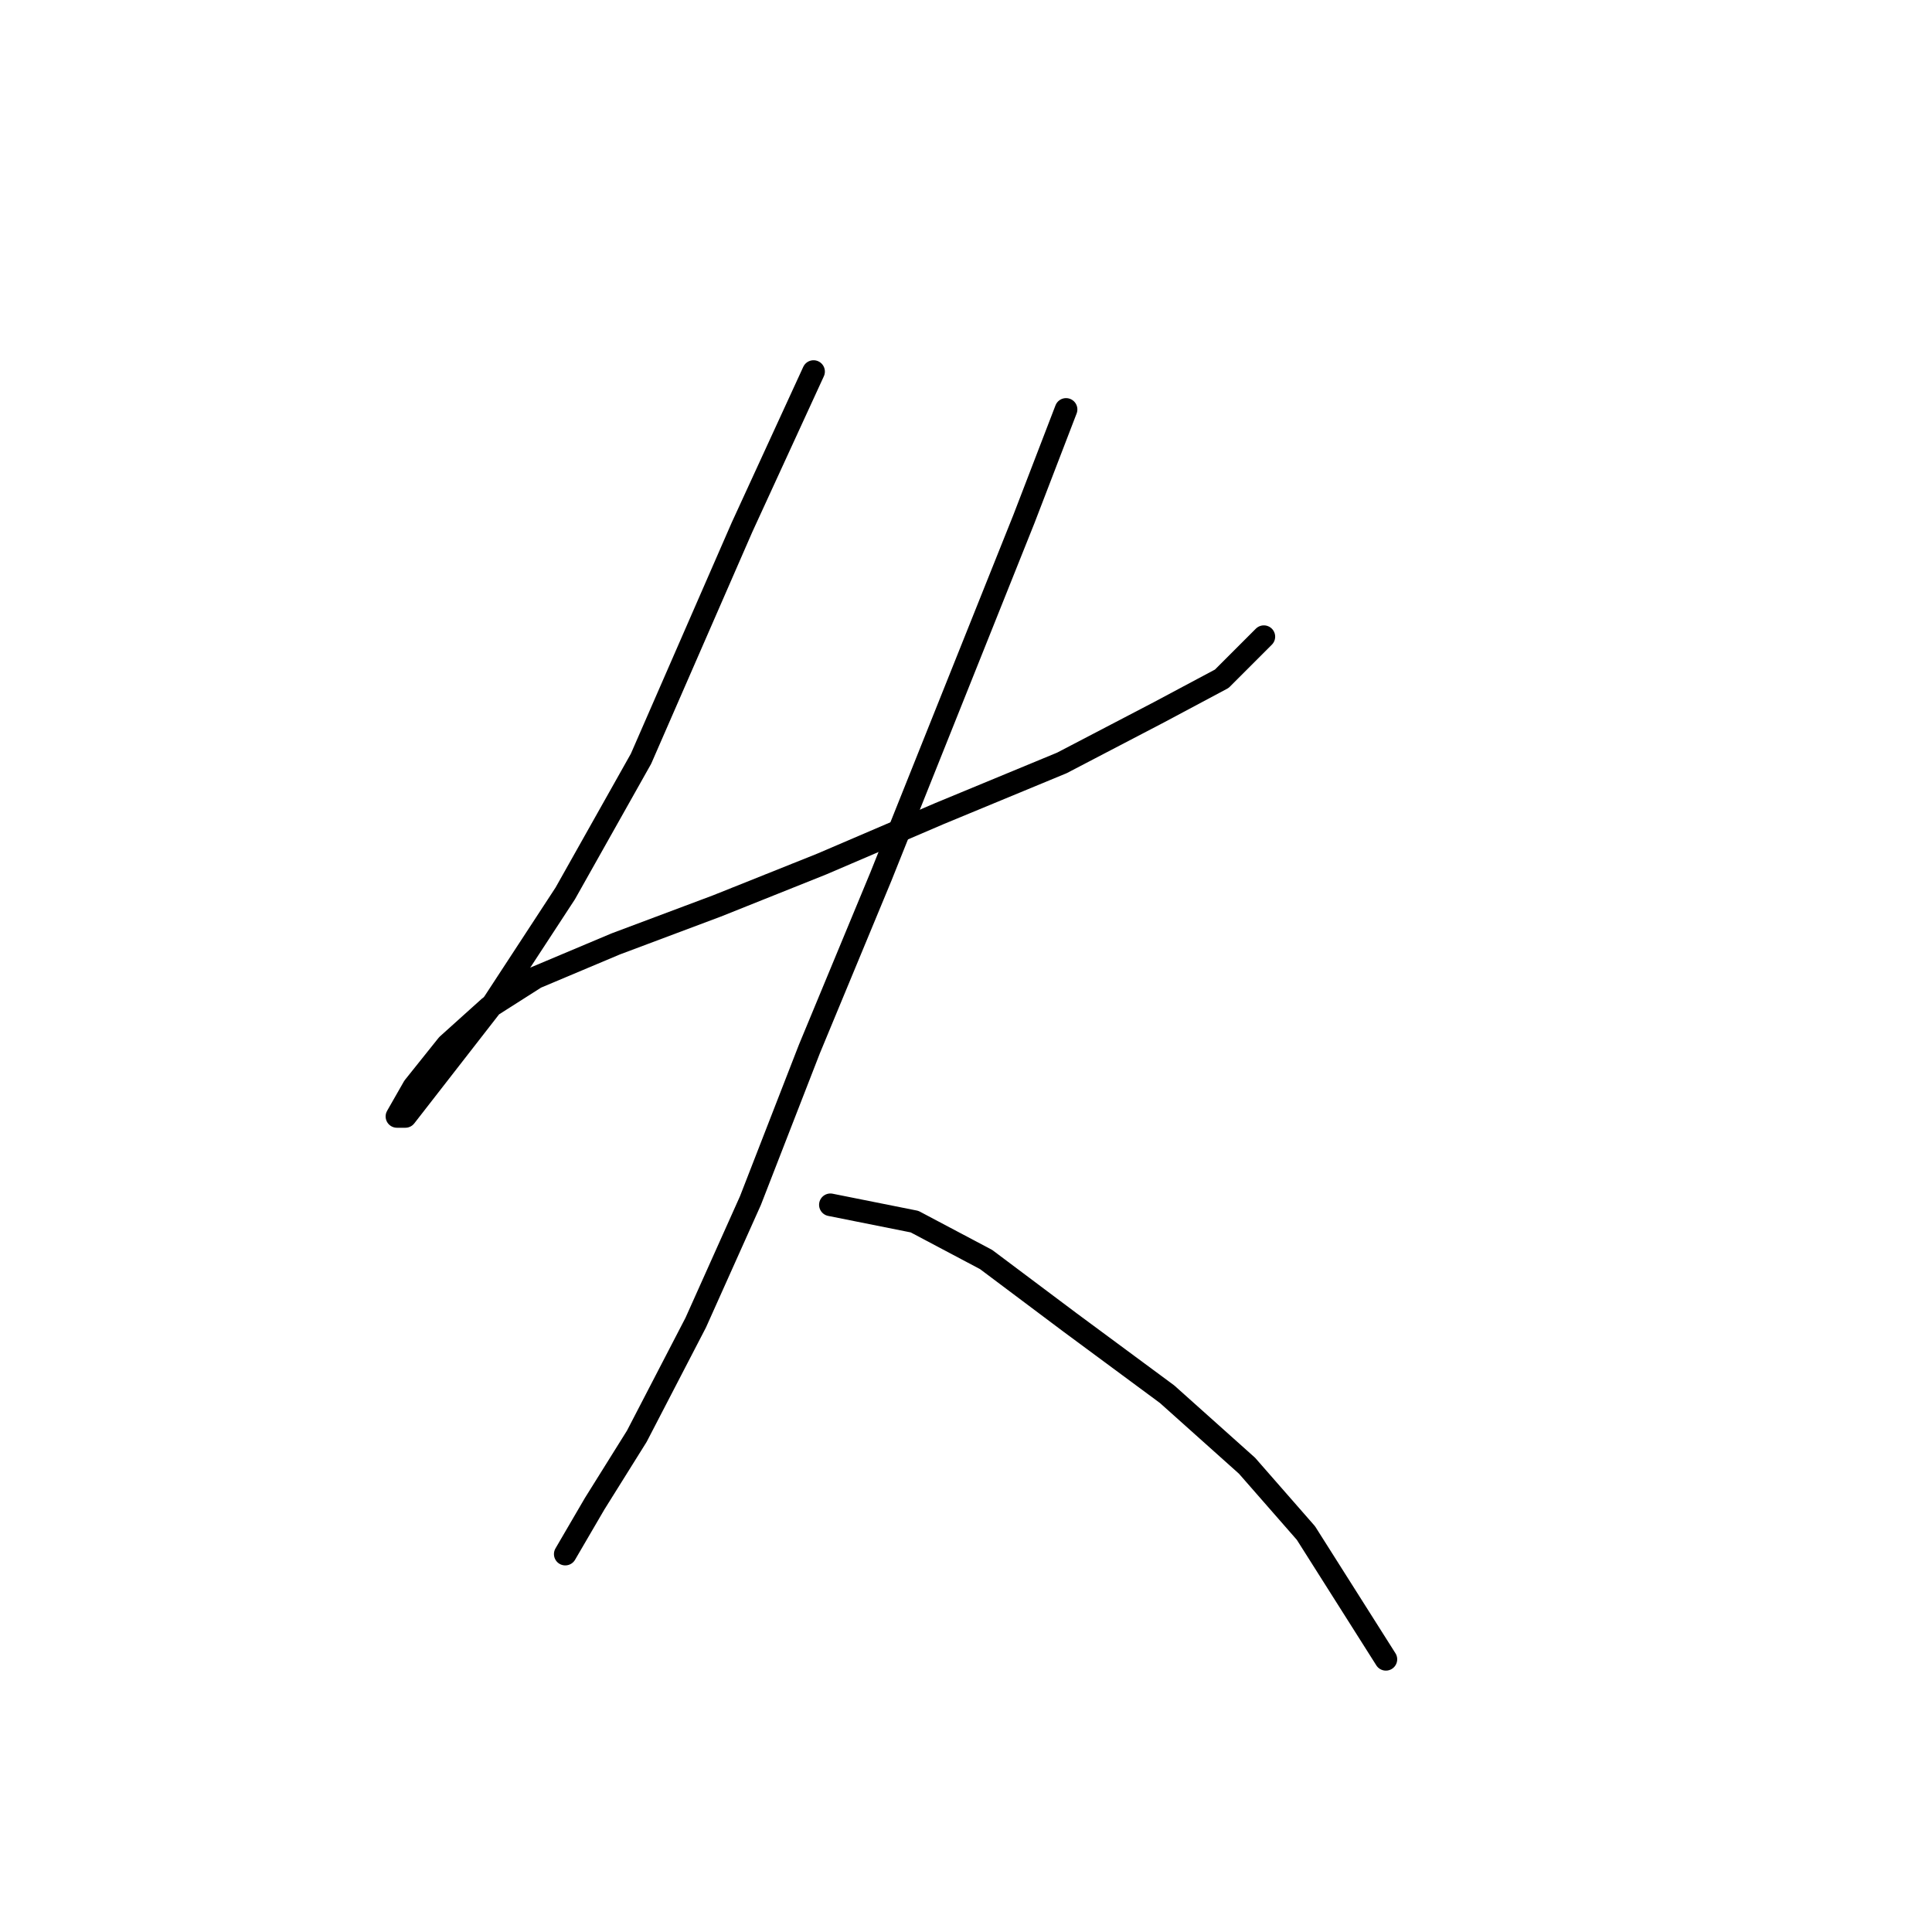 <?xml version="1.0" standalone="no"?>
    <svg width="256" height="256" xmlns="http://www.w3.org/2000/svg" version="1.1">
    <polyline stroke="black" stroke-width="3" stroke-linecap="round" fill="transparent" stroke-linejoin="round" points="107.801 49.234 98.321 69.866 84.939 100.535 74.901 118.379 65.422 132.877 57.615 142.914 53.712 147.933 52.597 147.933 54.827 144.03 59.288 138.453 64.864 133.435 70.998 129.531 81.593 125.071 94.976 120.052 108.916 114.476 124.53 107.784 140.701 101.093 153.526 94.401 161.89 89.94 167.466 84.364 167.466 84.364 " />
        <polyline stroke="black" stroke-width="3" stroke-linecap="round" fill="transparent" stroke-linejoin="round" points="141.258 54.253 135.682 68.751 127.875 88.268 116.723 116.149 107.243 139.011 99.437 159.085 92.188 175.256 84.381 190.312 78.805 199.234 74.901 205.925 74.901 205.925 " />
        <polyline stroke="black" stroke-width="3" stroke-linecap="round" fill="transparent" stroke-linejoin="round" points="110.031 159.643 121.184 161.873 130.663 166.892 141.816 175.256 154.641 184.736 165.236 194.215 173.043 203.137 183.637 219.866 183.637 219.866 " />
        </svg>